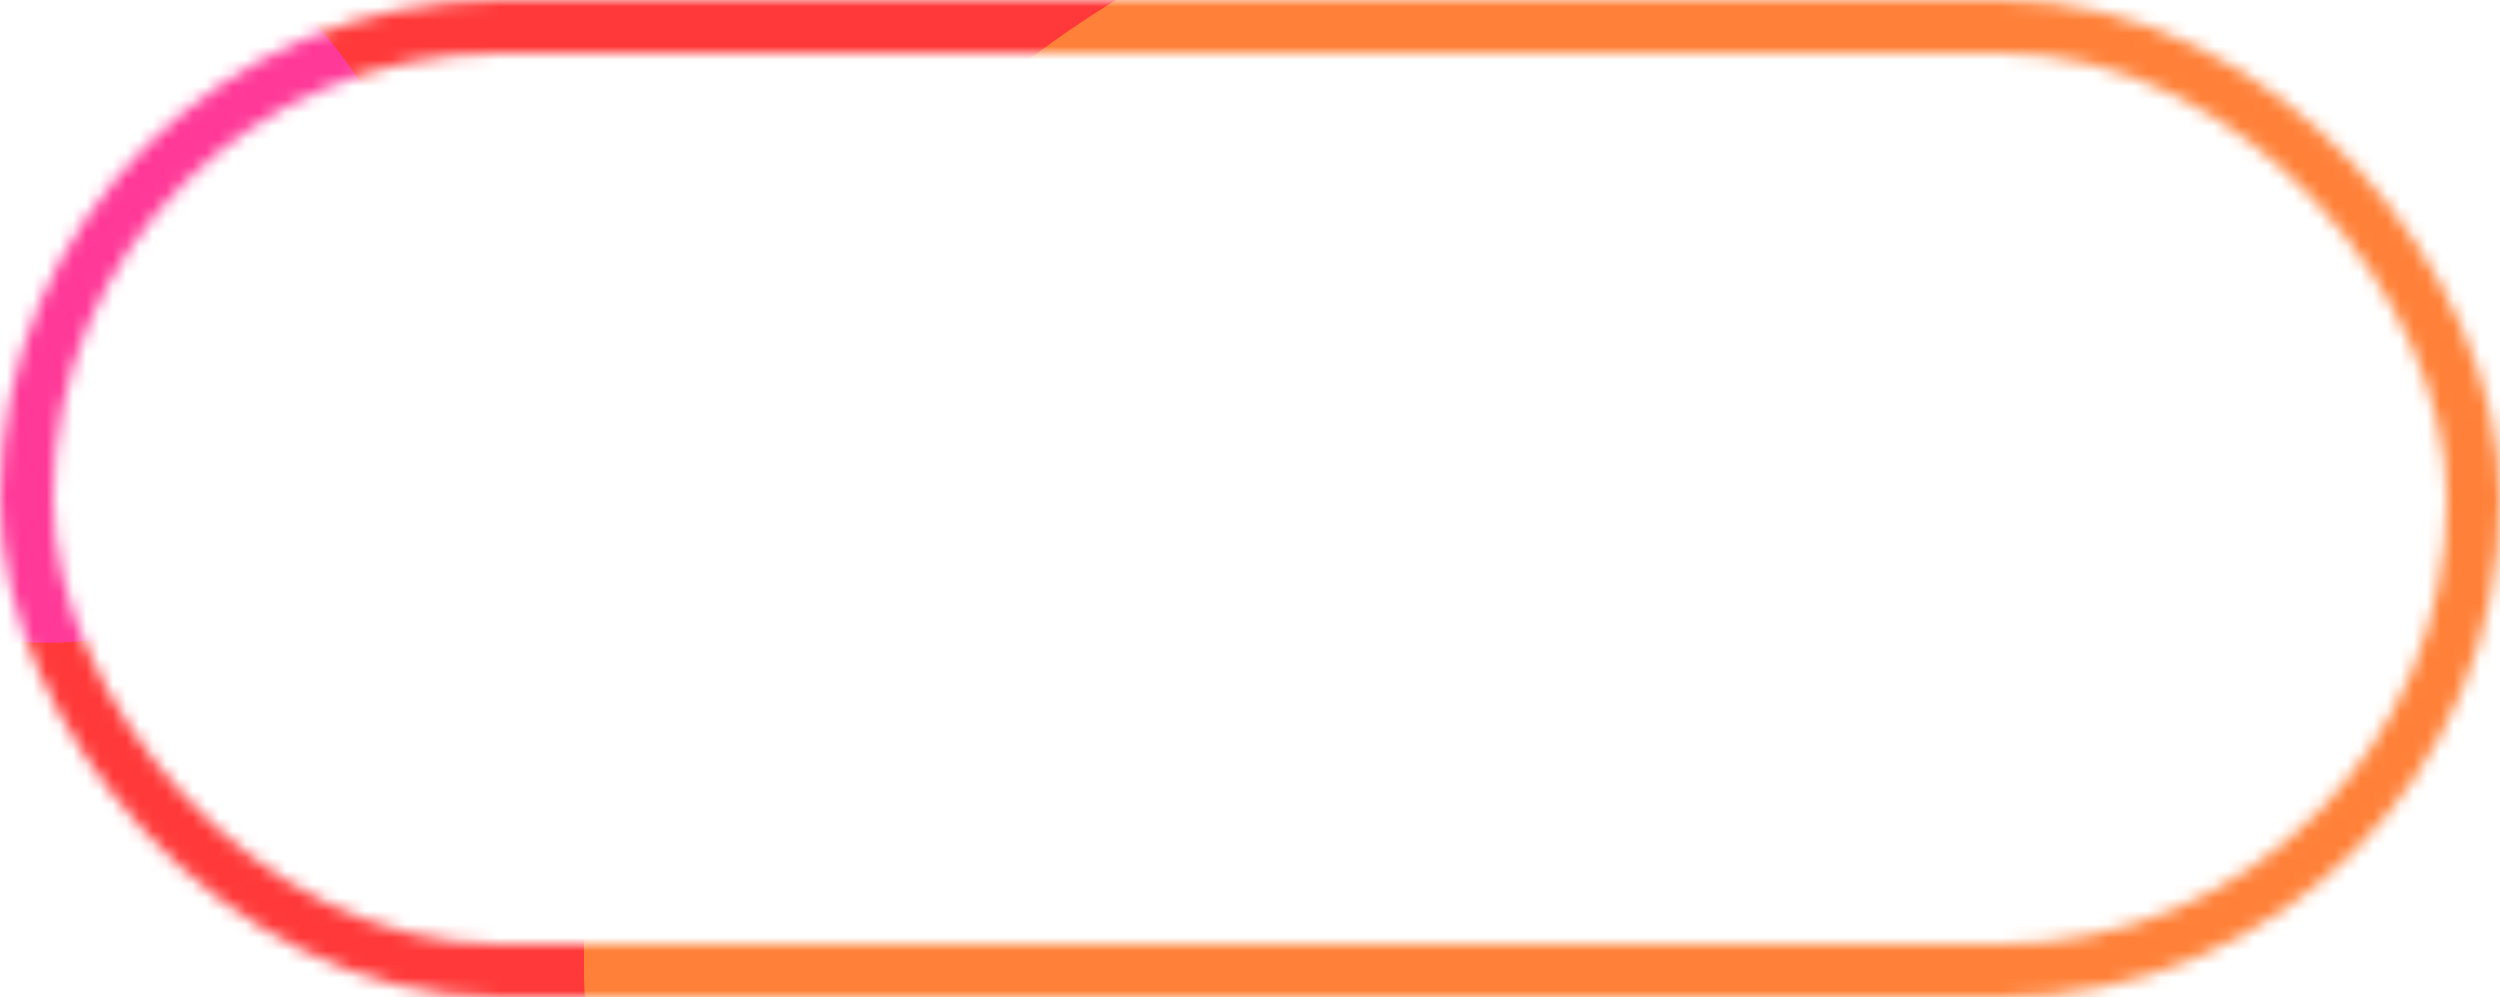 <svg width="188" height="75" viewBox="0 0 188 75" fill="none" xmlns="http://www.w3.org/2000/svg">
<g id="Group 1">
<mask id="mask0_1231_84" style="mask-type:alpha" maskUnits="userSpaceOnUse" x="0" y="0" width="188" height="75">
<rect id="Rectangle 3" x="2" y="2" width="184" height="71" rx="35.5" stroke="black" stroke-width="4"/>
</mask>
<g mask="url(#mask0_1231_84)">
<g id="Ellipse 6" filter="url(#filter0_f_1231_84)">
<circle cx="60.943" cy="49.096" r="84.096" fill="#FF3939"/>
</g>
<g id="Ellipse 7" filter="url(#filter1_f_1231_84)">
<circle cx="189.5" cy="31.48" r="41.582" fill="#39FFA0"/>
</g>
<g id="Ellipse 5" filter="url(#filter2_f_1231_84)">
<circle cx="128.016" cy="71.623" r="84.096" fill="#FF8139"/>
<circle cx="128.016" cy="71.623" r="84.096" fill="#FF8139"/>
</g>
<g id="Ellipse 4" filter="url(#filter3_f_1231_84)">
<circle cx="3.608" cy="20.725" r="27.608" fill="#FF3998"/>
</g>
</g>
</g>
<defs>
<filter id="filter0_f_1231_84" x="-72.611" y="-84.458" width="267.107" height="267.108" filterUnits="userSpaceOnUse" color-interpolation-filters="sRGB">
<feFlood flood-opacity="0" result="BackgroundImageFix"/>
<feBlend mode="normal" in="SourceGraphic" in2="BackgroundImageFix" result="shape"/>
<feGaussianBlur stdDeviation="24.729" result="effect1_foregroundBlur_1231_84"/>
</filter>
<filter id="filter1_f_1231_84" x="98.46" y="-59.56" width="182.08" height="182.08" filterUnits="userSpaceOnUse" color-interpolation-filters="sRGB">
<feFlood flood-opacity="0" result="BackgroundImageFix"/>
<feBlend mode="normal" in="SourceGraphic" in2="BackgroundImageFix" result="shape"/>
<feGaussianBlur stdDeviation="24.729" result="effect1_foregroundBlur_1231_84"/>
</filter>
<filter id="filter2_f_1231_84" x="-5.538" y="-61.931" width="267.107" height="267.108" filterUnits="userSpaceOnUse" color-interpolation-filters="sRGB">
<feFlood flood-opacity="0" result="BackgroundImageFix"/>
<feBlend mode="normal" in="SourceGraphic" in2="BackgroundImageFix" result="shape"/>
<feGaussianBlur stdDeviation="24.729" result="effect1_foregroundBlur_1231_84"/>
</filter>
<filter id="filter3_f_1231_84" x="-73.458" y="-56.342" width="154.133" height="154.133" filterUnits="userSpaceOnUse" color-interpolation-filters="sRGB">
<feFlood flood-opacity="0" result="BackgroundImageFix"/>
<feBlend mode="normal" in="SourceGraphic" in2="BackgroundImageFix" result="shape"/>
<feGaussianBlur stdDeviation="24.729" result="effect1_foregroundBlur_1231_84"/>
</filter>
</defs>
</svg>
